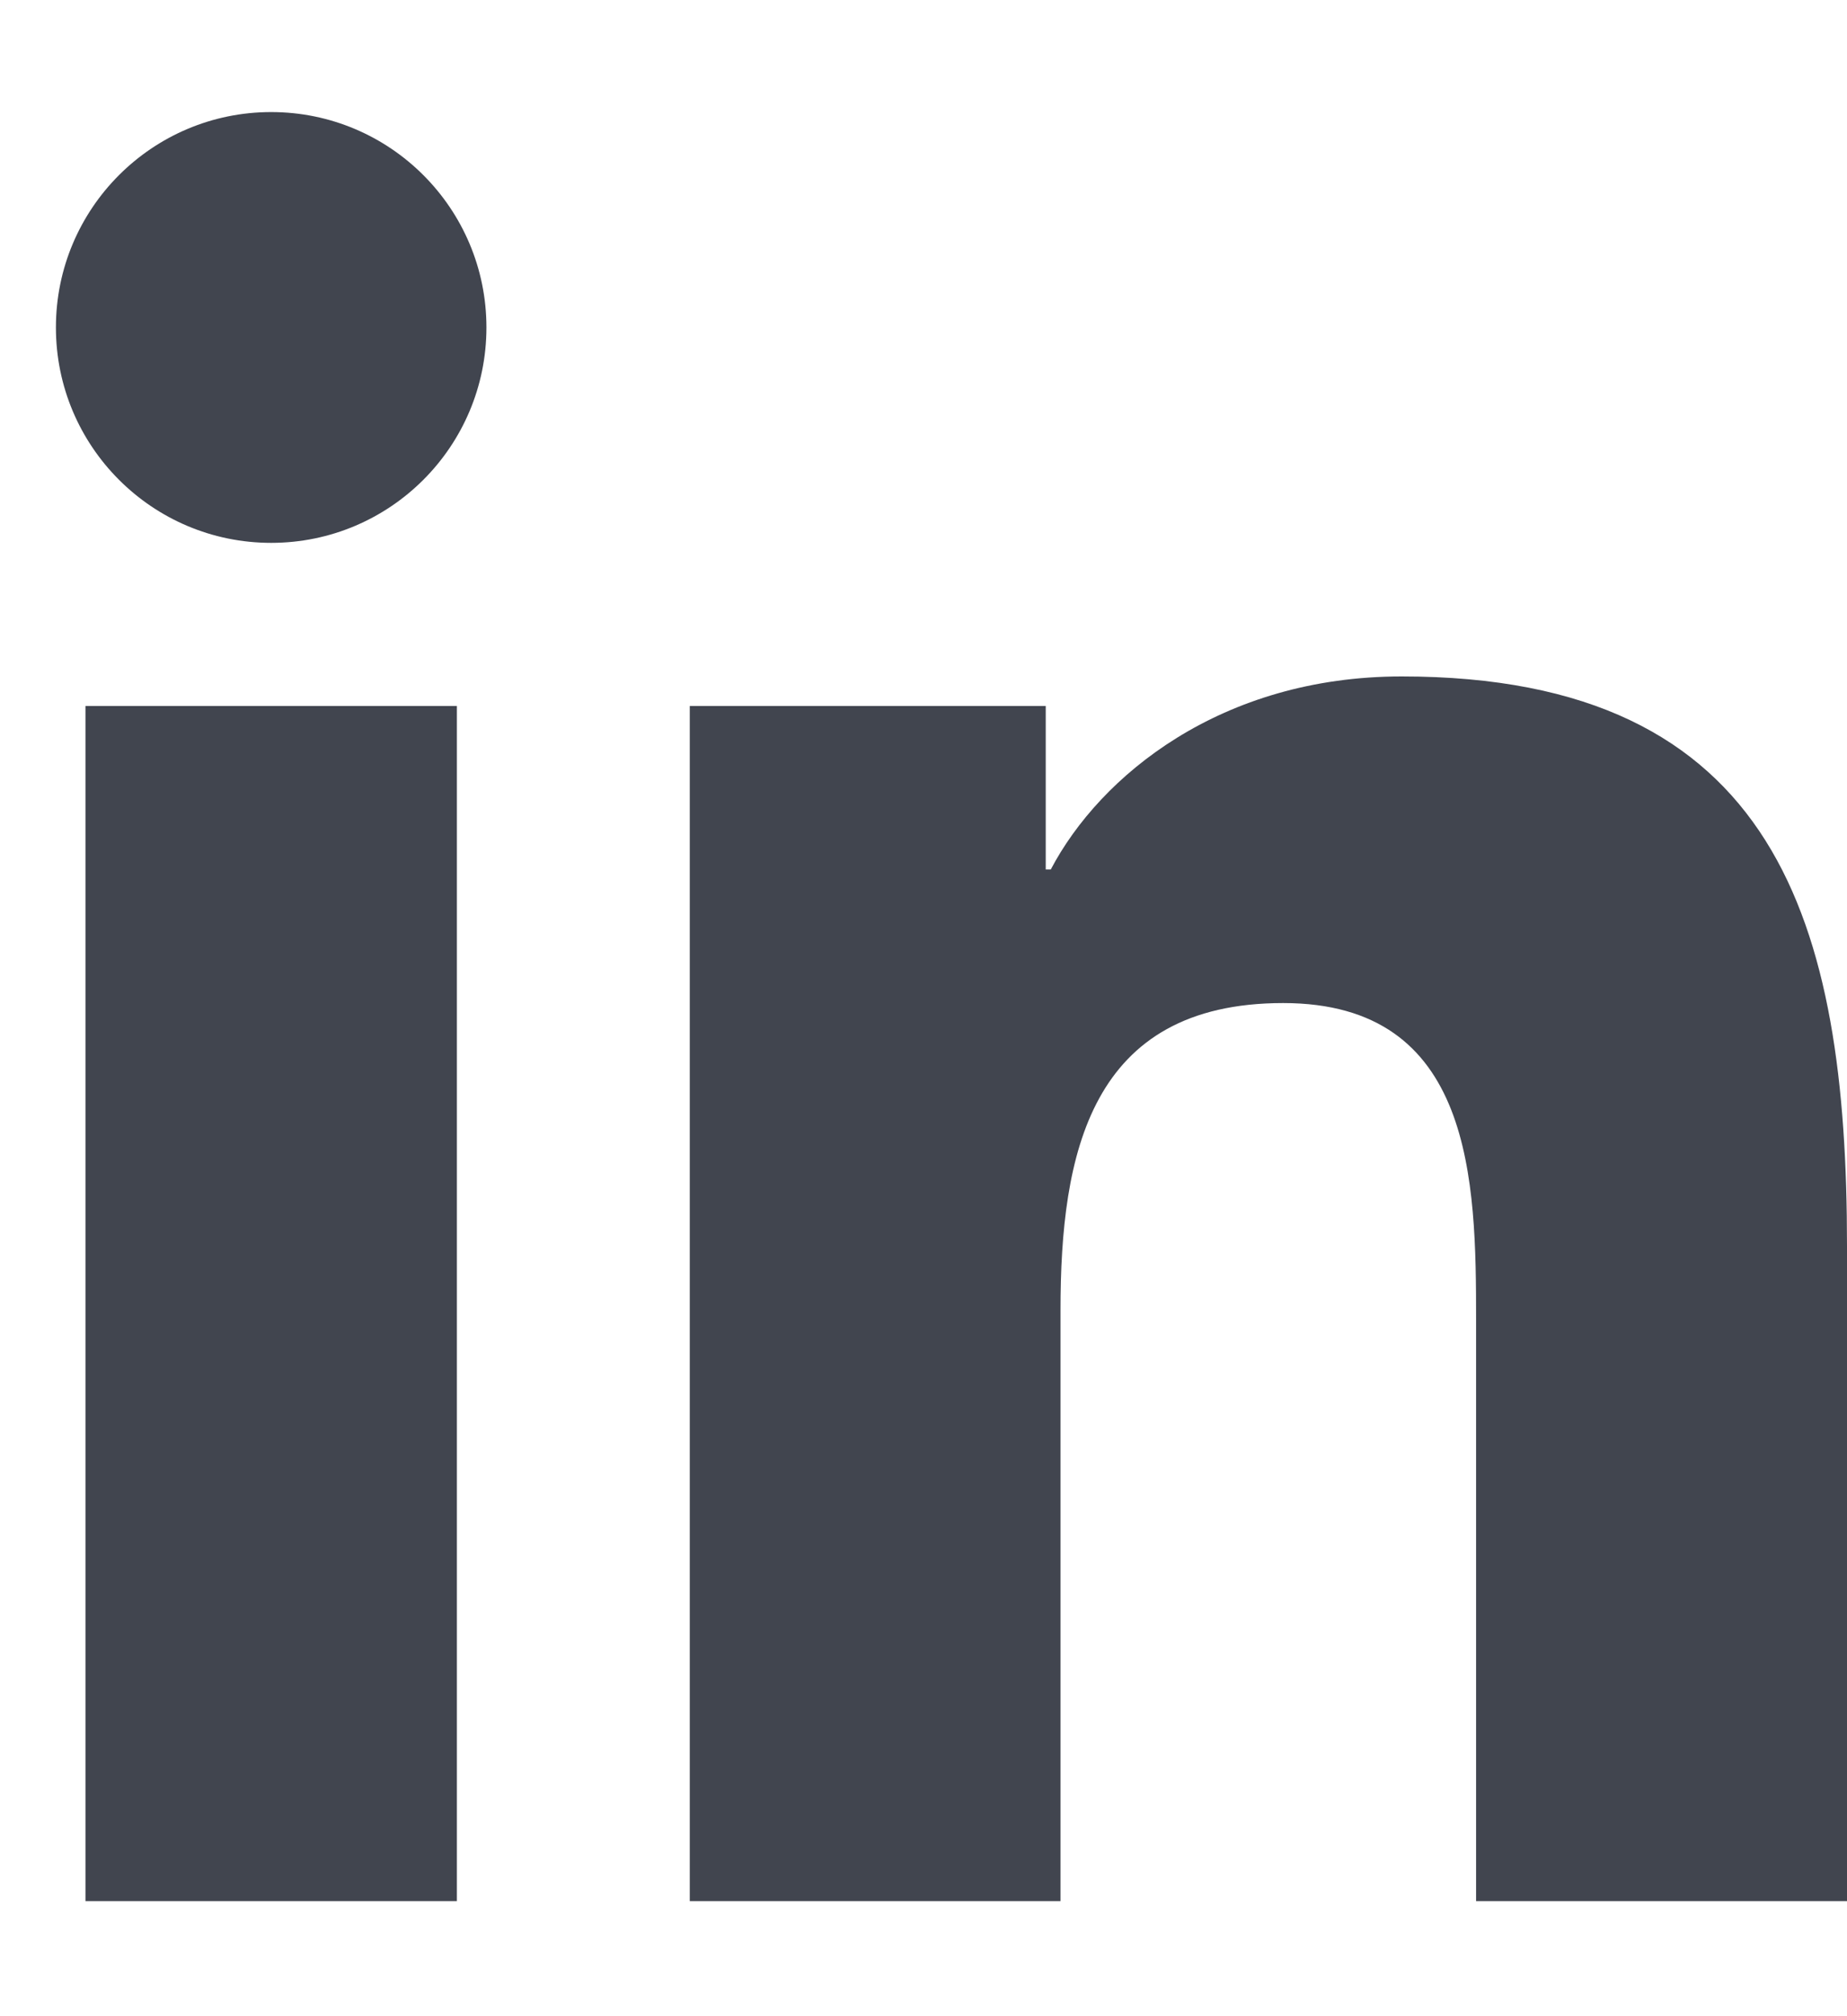 <svg width="11" height="12" viewBox="0 0 11 12" fill="none" xmlns="http://www.w3.org/2000/svg">
<path d="M1.615 3.231C2.323 3.231 2.897 2.657 2.897 1.949C2.897 1.241 2.323 0.667 1.615 0.667C0.907 0.667 0.333 1.241 0.333 1.949C0.333 2.657 0.907 3.231 1.615 3.231Z" fill="#41454F"/>
<path d="M4.108 4.202V11.315H6.316V7.797C6.316 6.869 6.491 5.97 7.642 5.97C8.777 5.97 8.791 7.031 8.791 7.856V11.315H11V7.415C11 5.499 10.588 4.026 8.348 4.026C7.273 4.026 6.552 4.616 6.258 5.175H6.228V4.202H4.108ZM0.509 4.202H2.721V11.315H0.509V4.202Z" fill="#41454F"/>
</svg>

